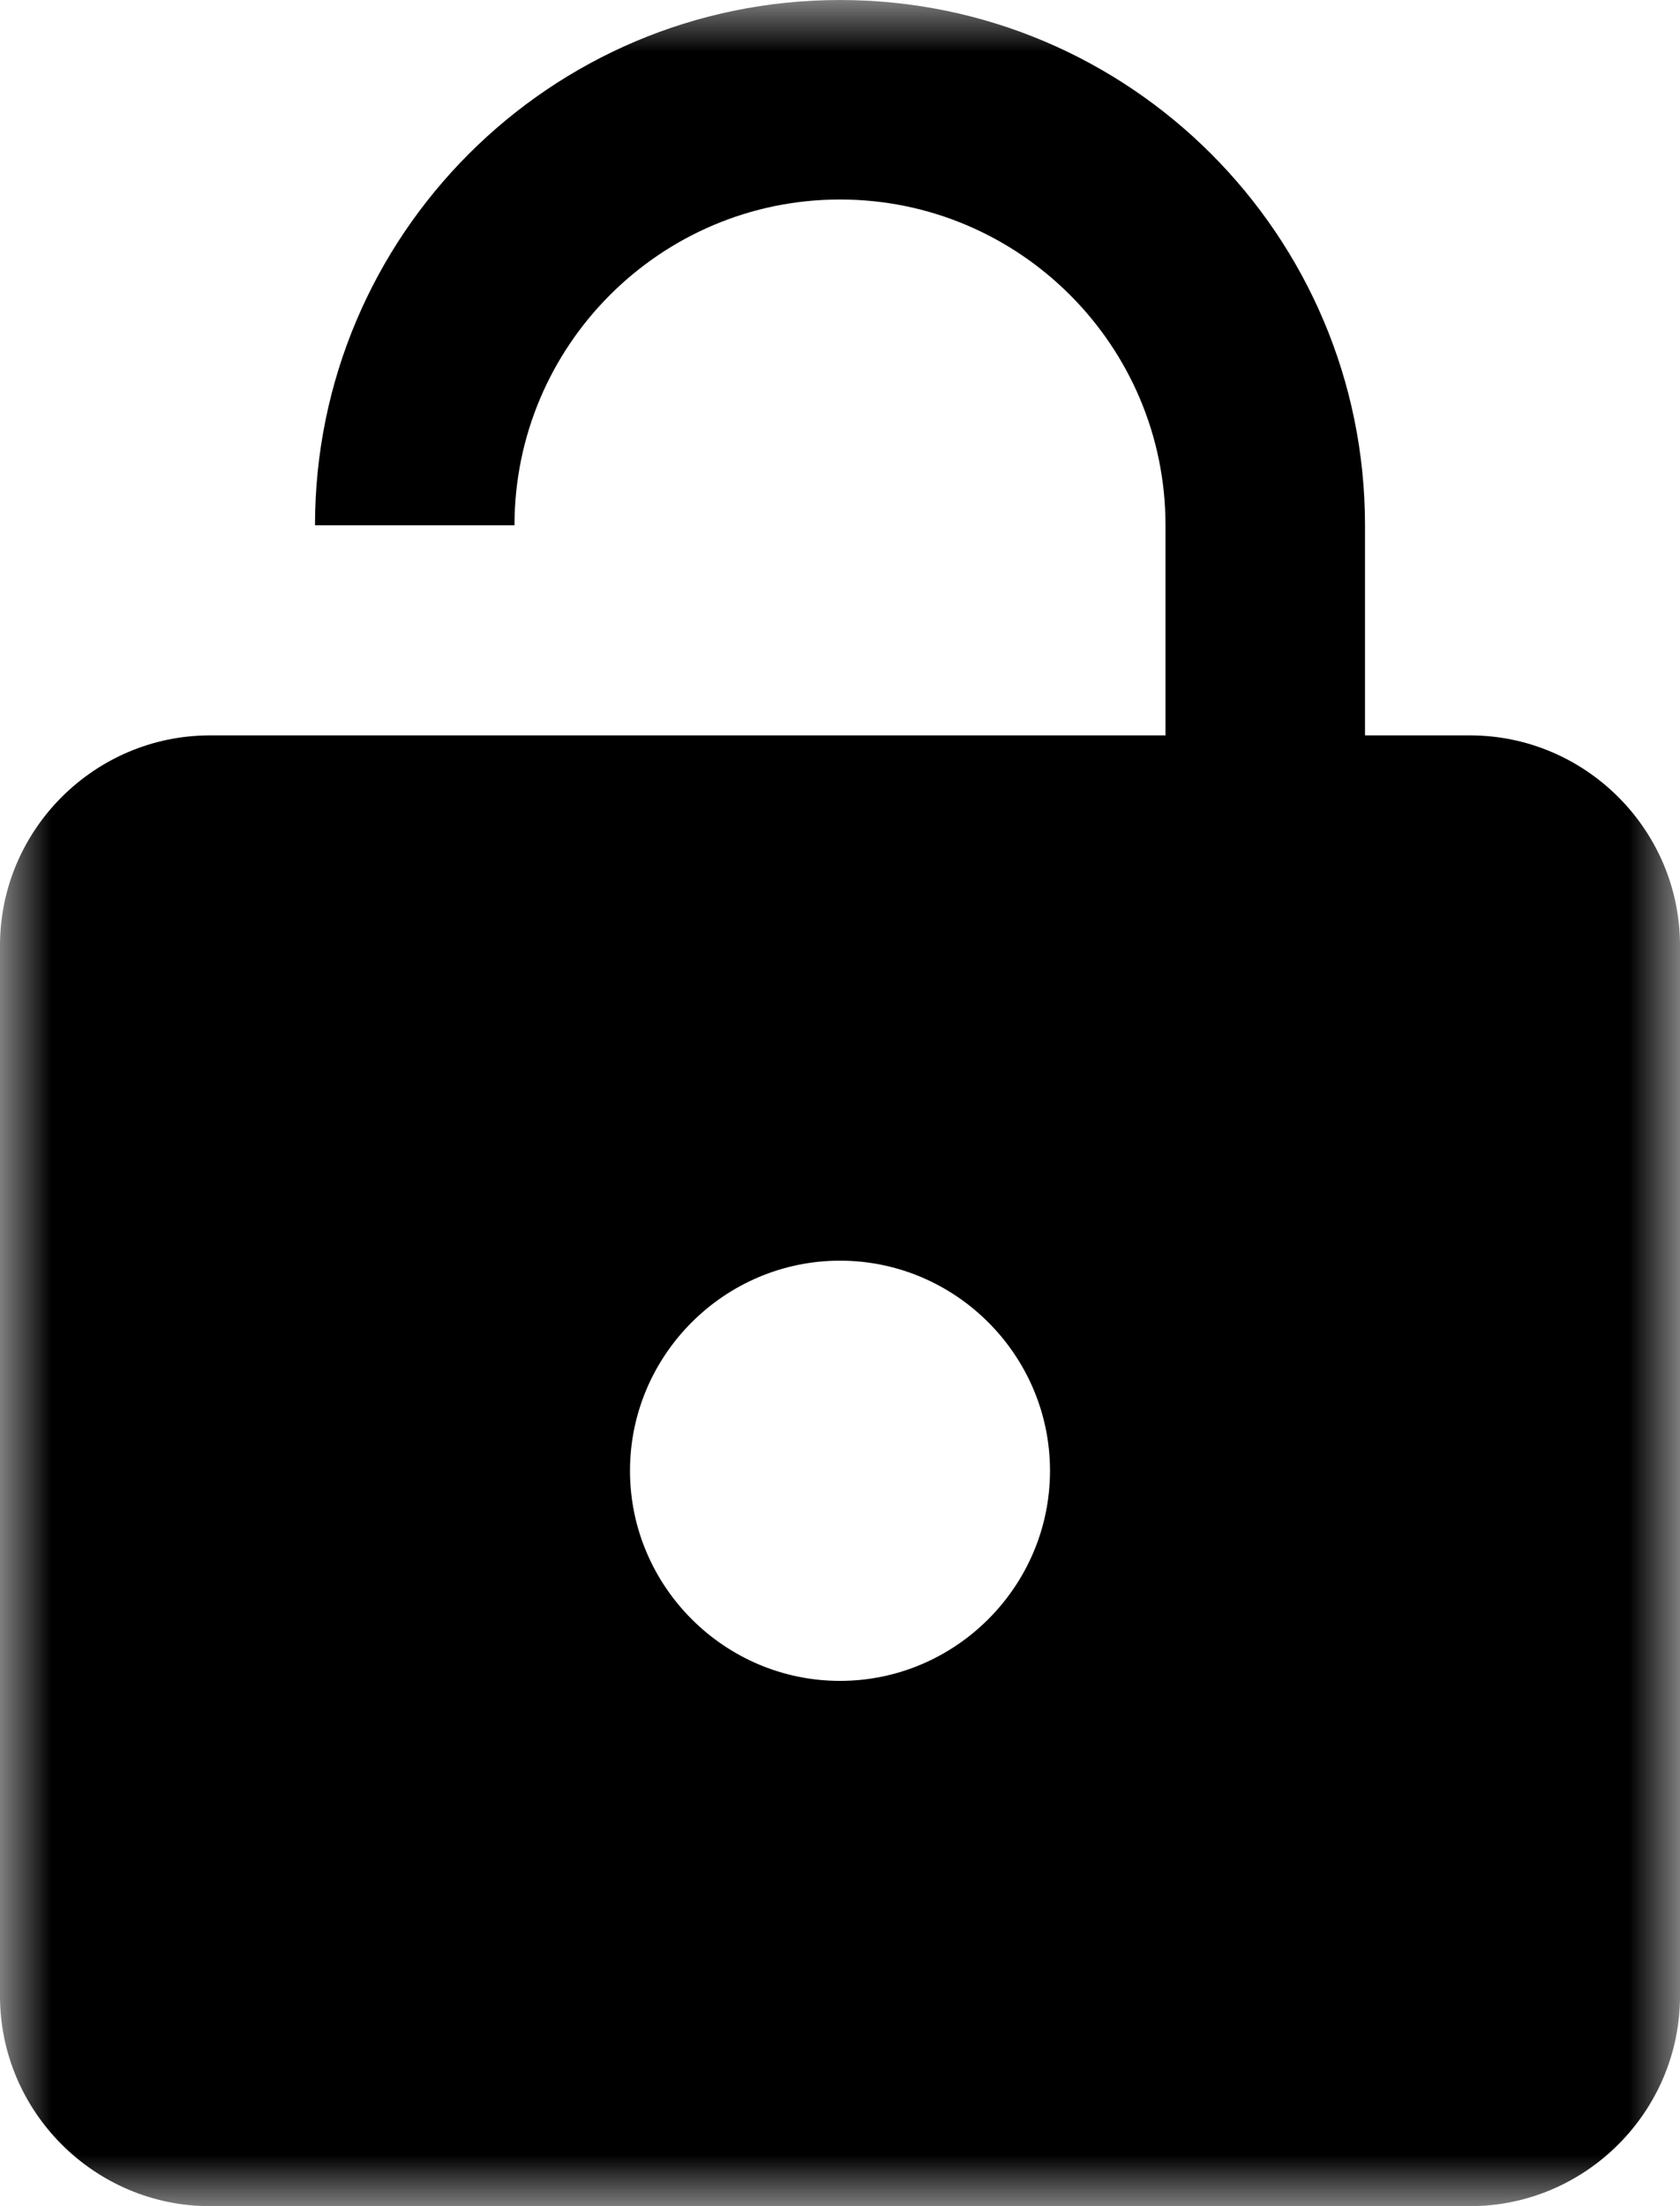 <?xml version="1.0" encoding="UTF-8" standalone="no"?>
<svg width="16px" height="21px" viewBox="0 0 16 21" version="1.1" xmlns="http://www.w3.org/2000/svg" xmlns:xlink="http://www.w3.org/1999/xlink">
    <!-- Generator: Sketch 45.2 (43514) - http://www.bohemiancoding.com/sketch -->
    <title>Page 1</title>
    <desc>Created with Sketch.</desc>
    <defs>
        <polygon id="path-1" points="0 10.5 0 21 16 21 16 10.5 16 0 0 0 0 10.5"></polygon>
    </defs>
    <g id="Symbols" stroke="none" stroke-width="1" fill="none" fill-rule="evenodd">
        <g id="States-and-Alerts-Buttons-Copy" transform="translate(-278, -758)">
            <g id="Page-1" transform="translate(278, 758)">
                <mask id="mask-2" fill="white">
                    <use xlink:href="#path-1"></use>
                </mask>
                <g id="Clip-2"></g>
                <path d="M8,16 C6.9,16 6,15.1 6,14 C6,12.899 6.9,12 8,12 C9.1,12 10,12.899 10,14 C10,15.1 9.1,16 8,16 M14,7 L13,7 L13,5 C13,2.24 10.76,0 8,0 C5.24,0 3,2.24 3,5 L4.9,5 C4.9,3.29 6.29,1.899 8,1.899 C9.71,1.899 11.1,3.29 11.1,5 L11.1,7 L2,7 C0.9,7 0,7.899 0,9 L0,19 C0,20.1 0.9,21 2,21 L14,21 C15.1,21 16,20.1 16,19 L16,9 C16,7.899 15.1,7 14,7" id="Fill-1" fill="#000000" mask="url(#mask-2)"></path>
            </g>
        </g>
    </g>
</svg>